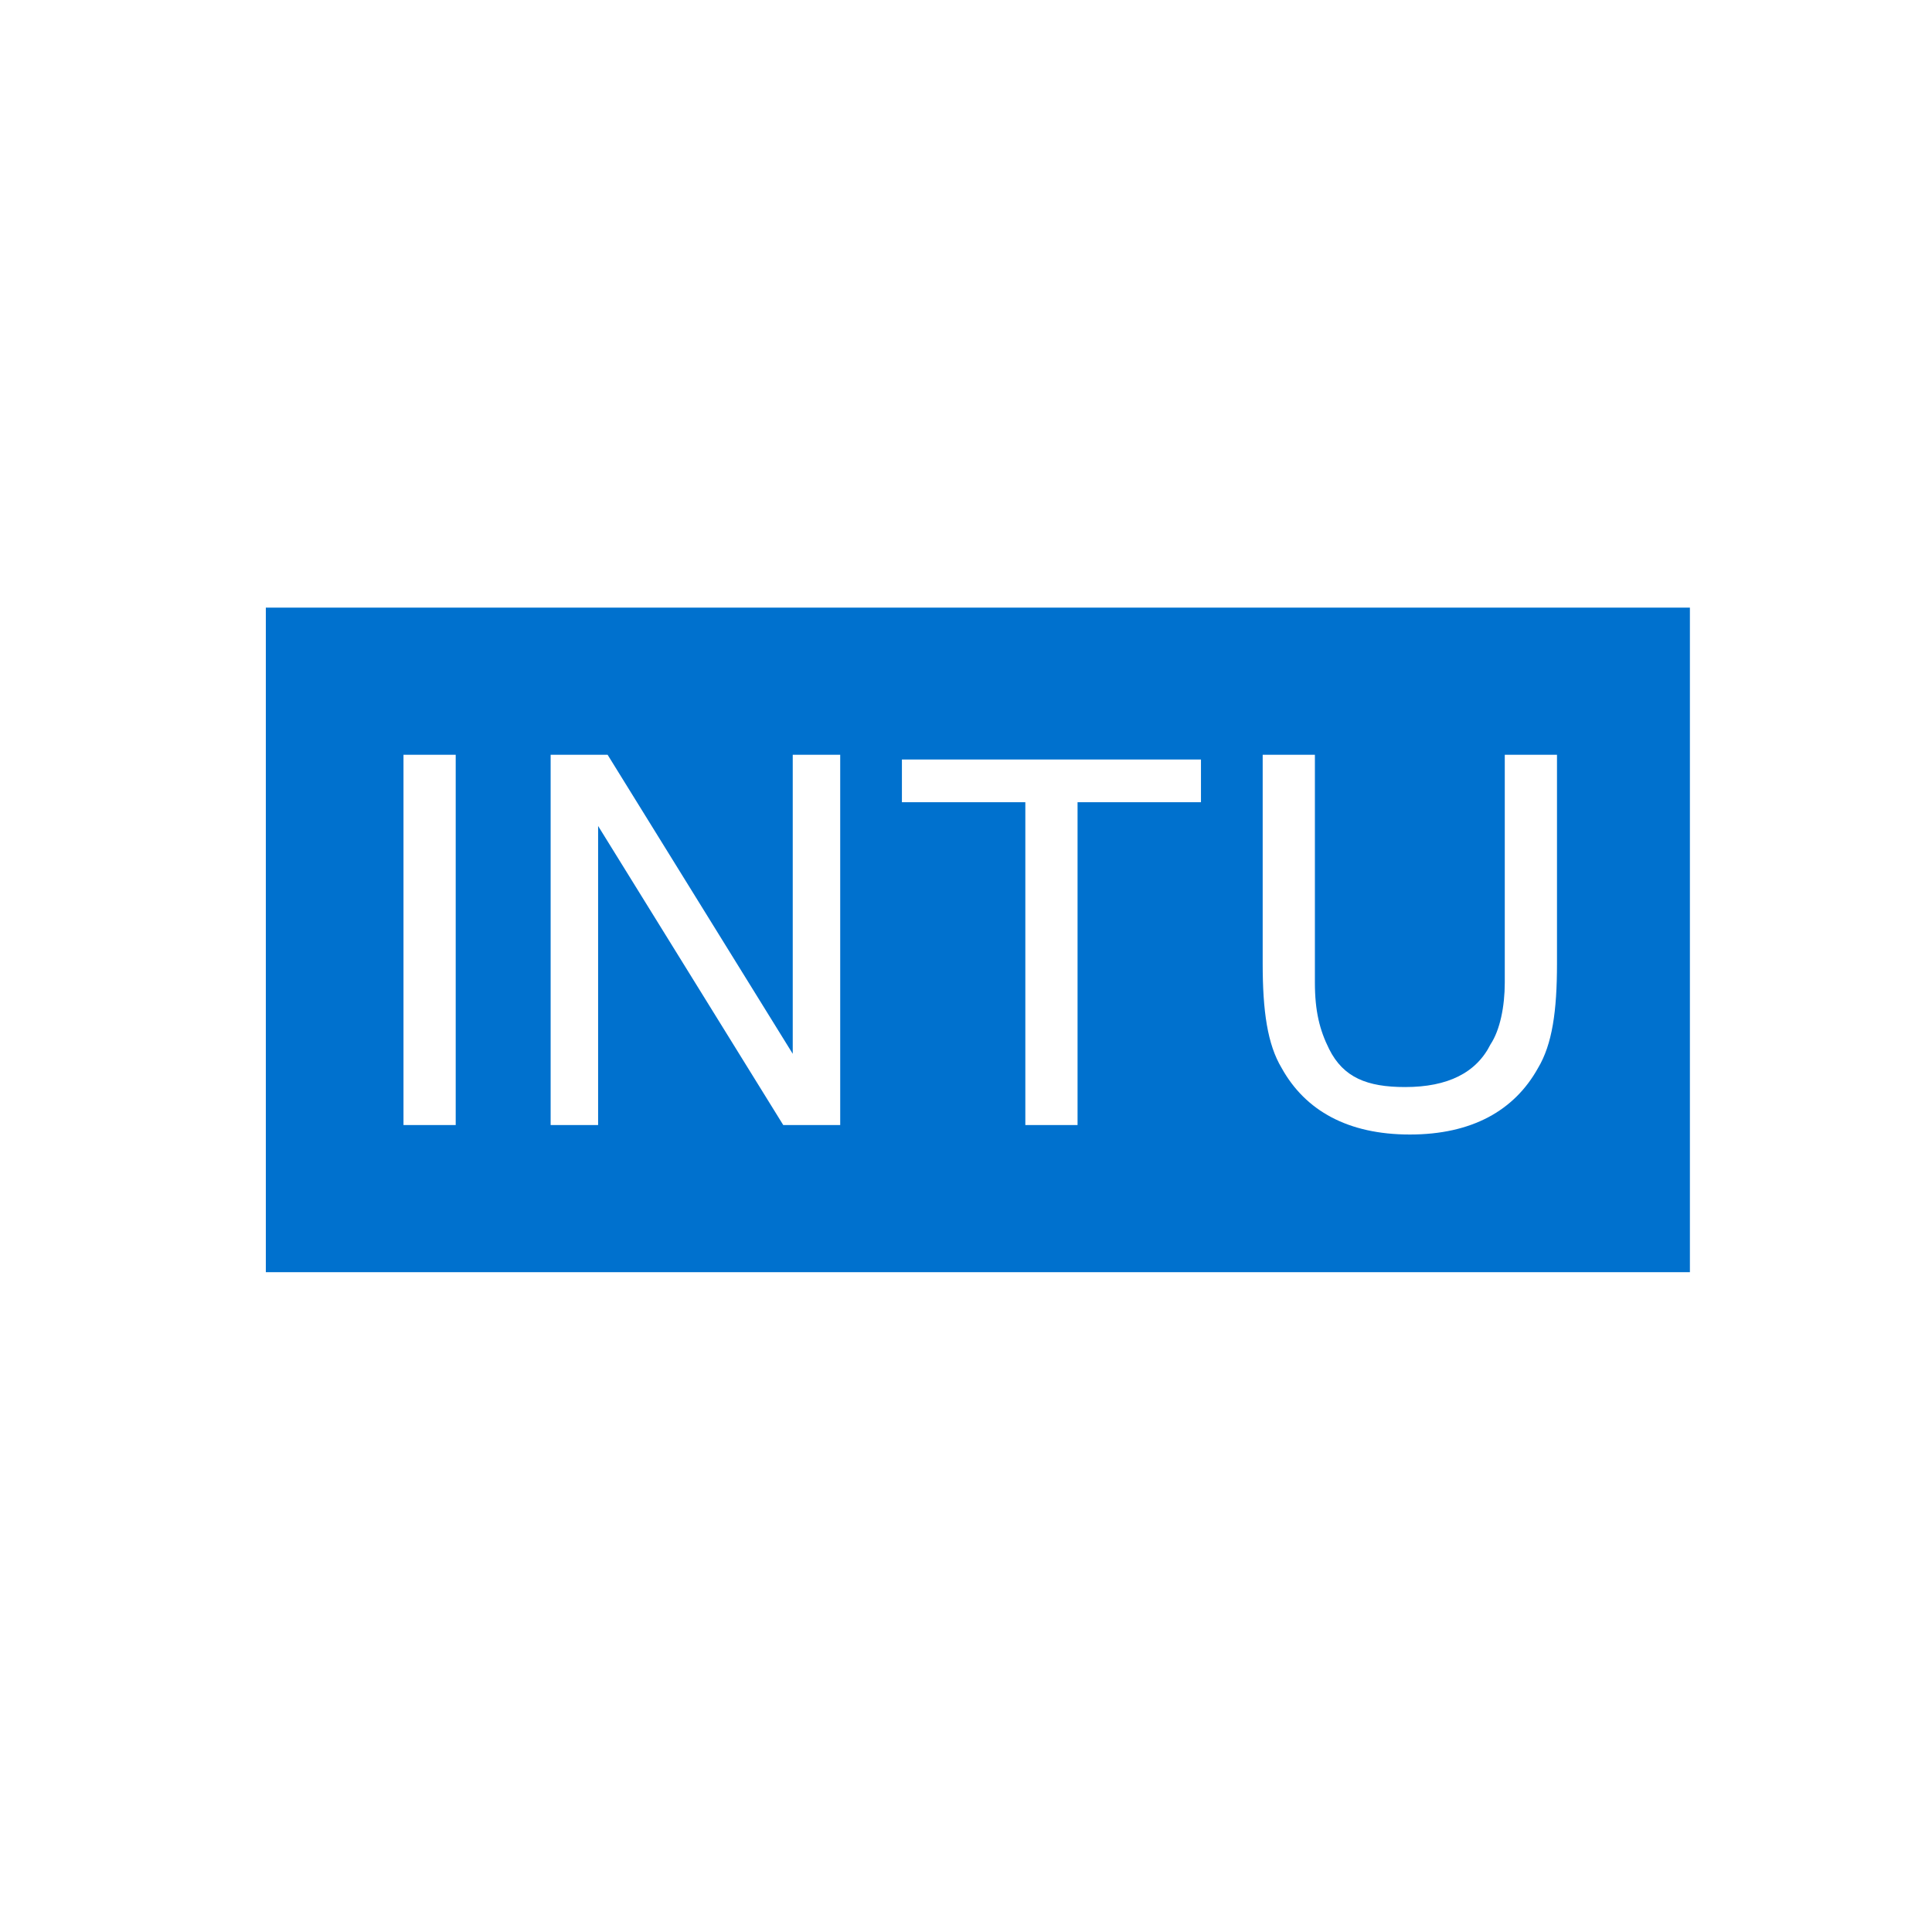 <?xml version="1.0" encoding="utf-8"?>
<!-- Generator: Adobe Illustrator 22.1.0, SVG Export Plug-In . SVG Version: 6.00 Build 0)  -->
<svg version="1.1" id="Layer_1" xmlns="http://www.w3.org/2000/svg" xmlns:xlink="http://www.w3.org/1999/xlink" x="0px" y="0px"
	 viewBox="0 0 40.7 40.7" style="enable-background:new 0 0 40.7 40.7;" xml:space="preserve">
<style type="text/css">
	.st0{fill:#0071CE;}
</style>
<path class="st0" d="M5.6,12.8v14h30v-14H5.6z M9.6,23.7H8.5v-7.8h1.1V23.7z M17.7,23.7h-1.2l-3.9-6.3v6.3h-1v-7.8h1.2l3.9,6.3v-6.3
	h1V23.7z M25.3,16.9h-2.6v6.8h-1.1v-6.8H19V16h6.3V16.9z M32.8,20.3c0,1-0.1,1.7-0.4,2.2c-0.5,0.9-1.4,1.4-2.7,1.4s-2.2-0.5-2.7-1.4
	c-0.3-0.5-0.4-1.2-0.4-2.2v-4.4h1.1v4.8c0,0.6,0.1,1,0.3,1.4c0.3,0.6,0.8,0.8,1.6,0.8c0.9,0,1.5-0.3,1.8-0.9
	c0.2-0.3,0.3-0.8,0.3-1.3v-4.8h1.1L32.8,20.3L32.8,20.3z"/>
</svg>
